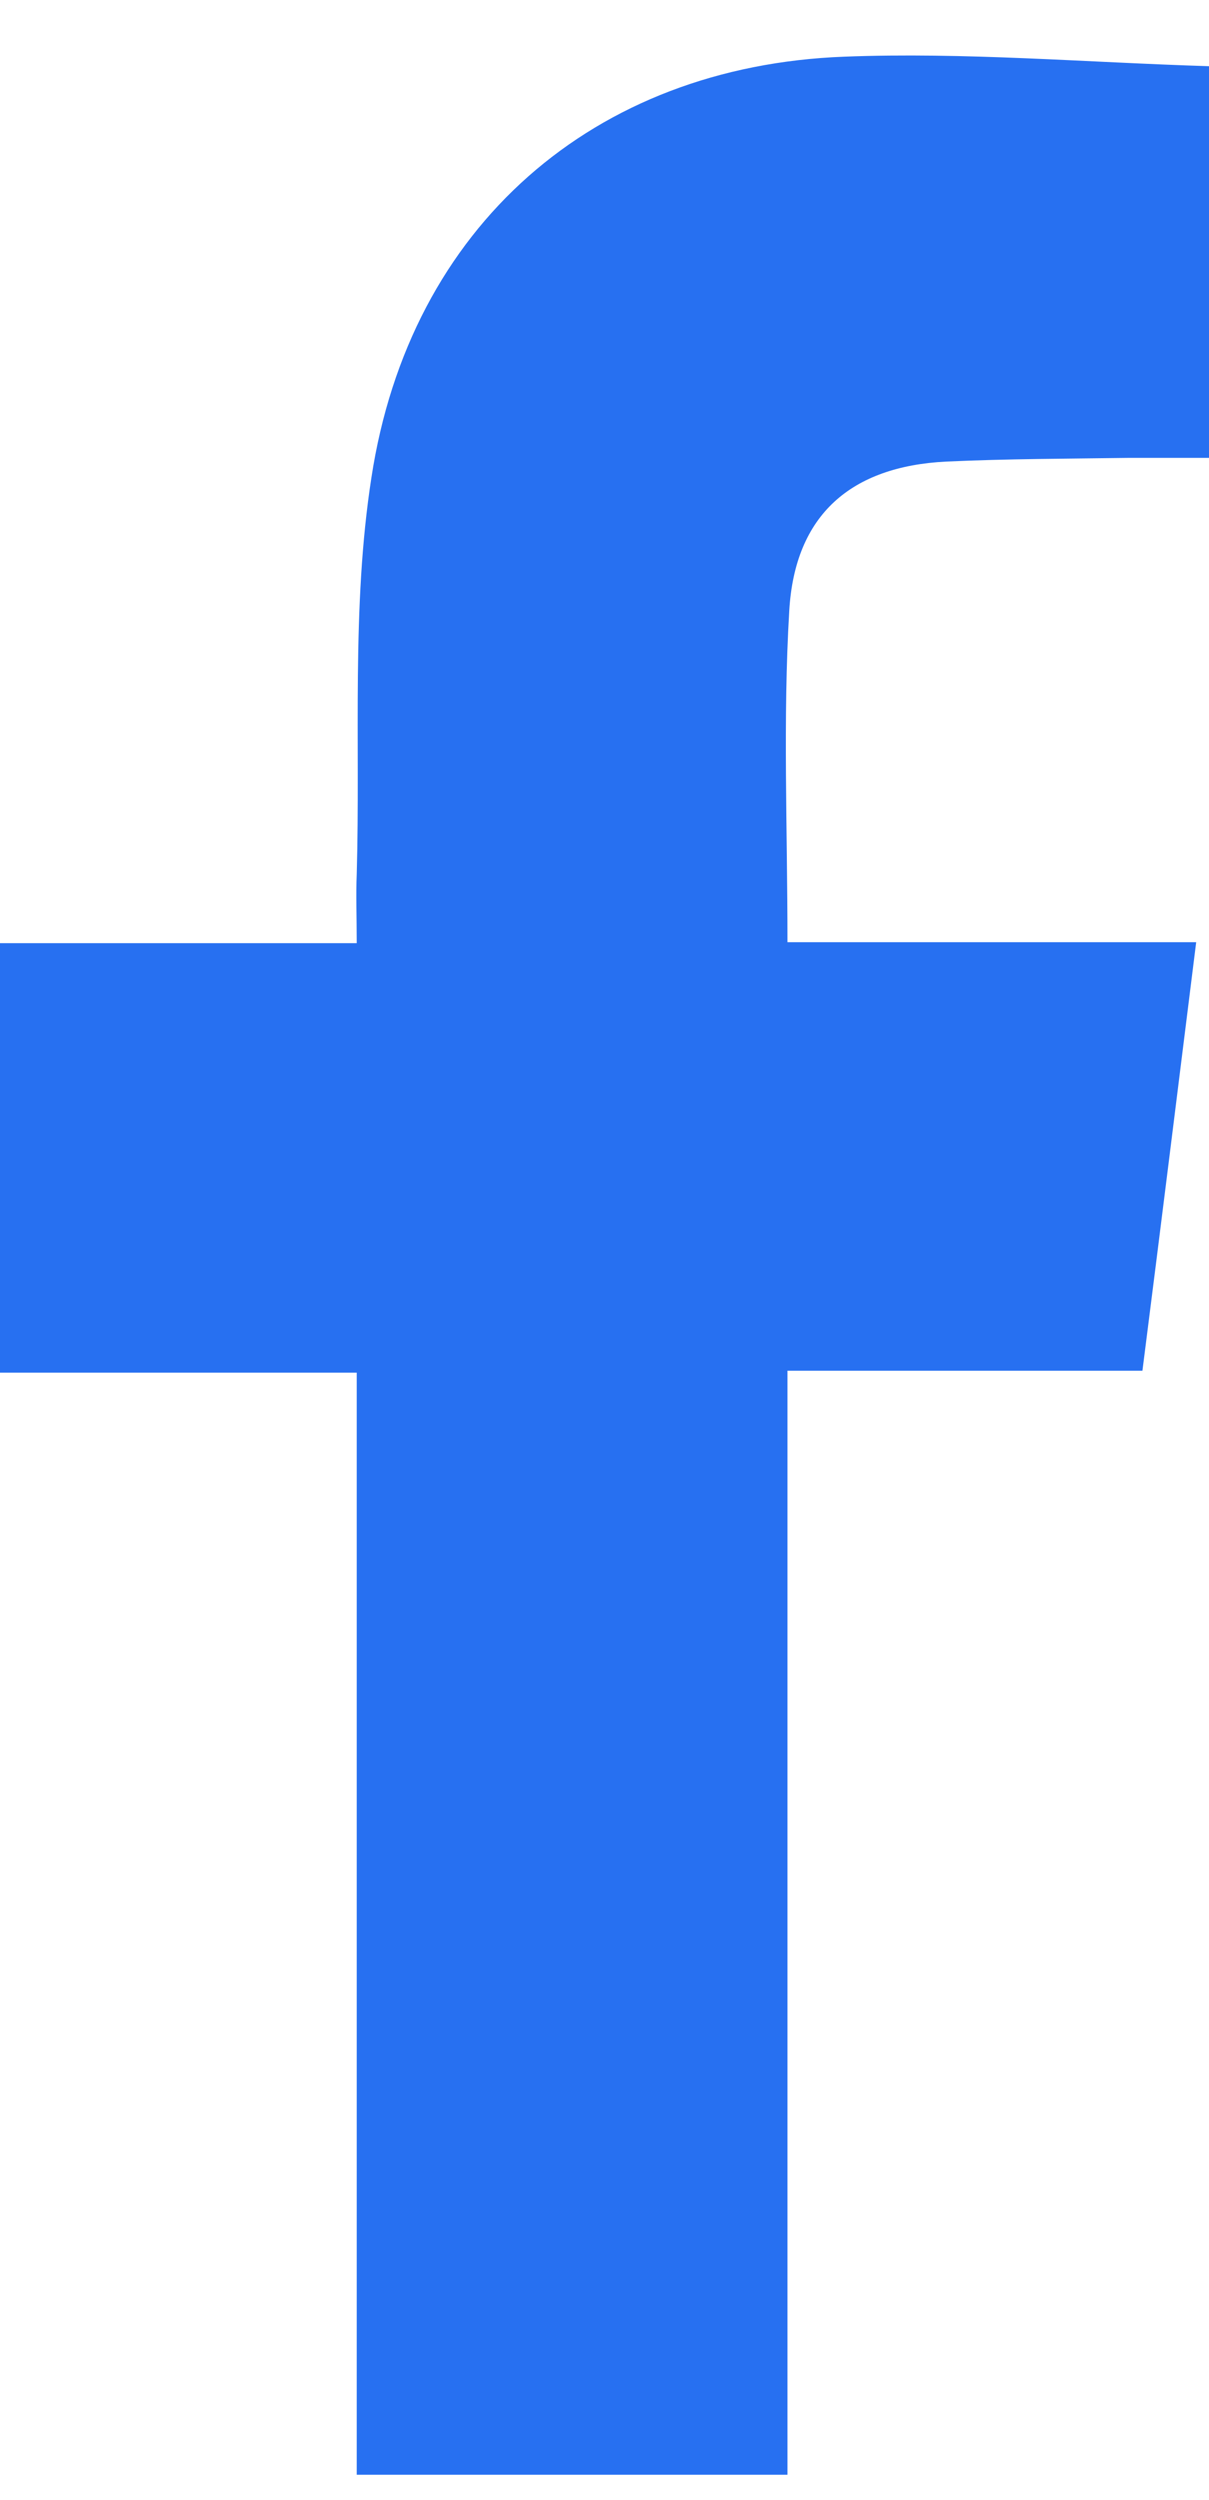 <svg width="15" height="31" viewBox="0 0 15 31" fill="none" xmlns="http://www.w3.org/2000/svg">
<path d="M0 17.022C0 15.227 0 13.502 0 11.696C1.472 11.696 2.909 11.696 4.426 11.696C4.426 11.367 4.415 11.097 4.426 10.839C4.472 9.197 4.358 7.531 4.608 5.924C5.083 2.803 7.37 0.821 10.472 0.703C11.966 0.645 13.472 0.774 15 0.821C15 2.487 15 4.035 15 5.678C14.66 5.678 14.332 5.678 14.004 5.678C13.245 5.689 12.498 5.689 11.74 5.724C10.562 5.783 9.86 6.381 9.792 7.578C9.713 8.915 9.77 10.264 9.77 11.684C11.457 11.684 13.121 11.684 14.841 11.684C14.615 13.491 14.4 15.227 14.174 16.998C12.702 16.998 11.275 16.998 9.77 16.998C9.77 21.585 9.77 26.113 9.77 30.689C7.97 30.689 6.238 30.689 4.426 30.689C4.426 26.148 4.426 21.62 4.426 17.022C2.921 17.022 1.483 17.022 0 17.022Z" fill="#2770F1"/>
</svg>
